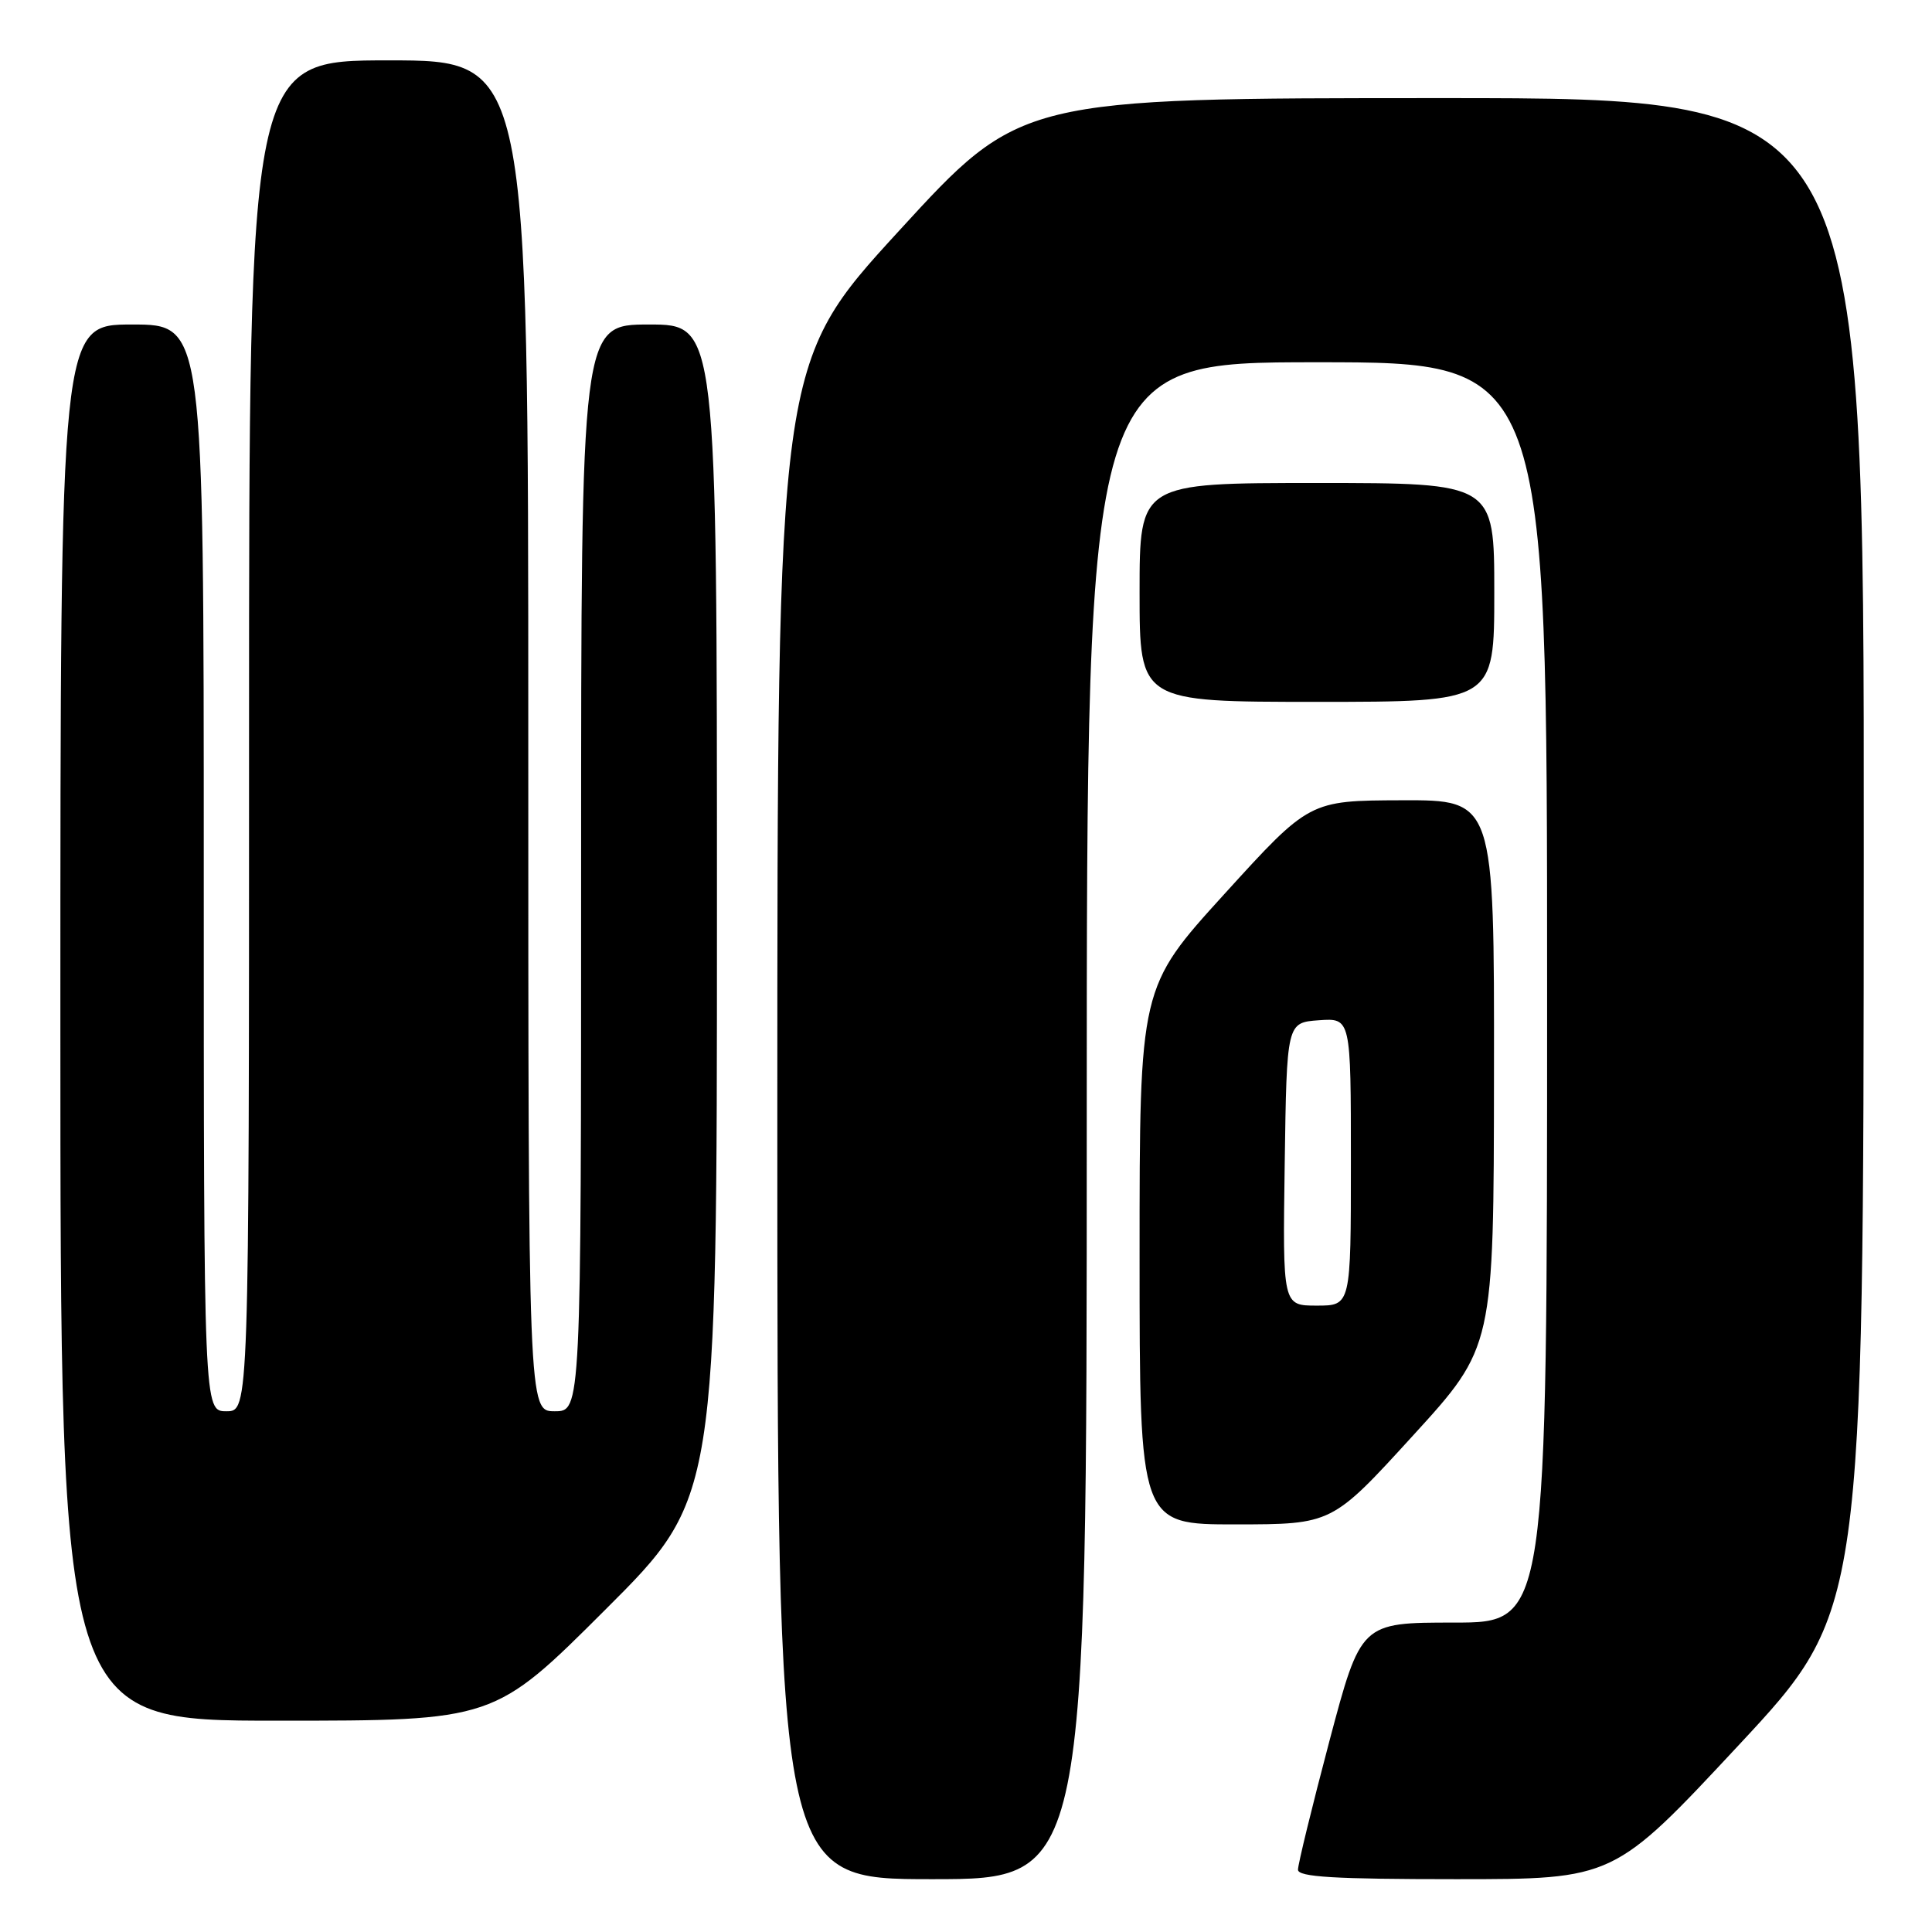 <?xml version="1.0" encoding="UTF-8" standalone="no"?>
<!DOCTYPE svg PUBLIC "-//W3C//DTD SVG 1.1//EN" "http://www.w3.org/Graphics/SVG/1.1/DTD/svg11.dtd" >
<svg xmlns="http://www.w3.org/2000/svg" xmlns:xlink="http://www.w3.org/1999/xlink" version="1.1" viewBox="0 0 256 256">
 <g >
 <path fill="currentColor"
d=" M 144.00 148.50 C 144.00 48.00 144.00 48.00 174.50 48.00 C 205.00 48.00 205.00 48.00 205.00 131.50 C 205.00 215.00 205.00 215.00 192.66 215.00 C 180.32 215.00 180.32 215.00 176.14 230.75 C 173.85 239.41 171.98 247.06 171.99 247.75 C 172.00 248.71 176.86 249.00 192.92 249.00 C 213.84 249.00 213.84 249.00 230.38 231.25 C 246.92 213.50 246.92 213.50 246.96 113.25 C 247.00 13.00 247.00 13.00 191.12 13.00 C 135.23 13.00 135.23 13.00 119.12 30.59 C 103.00 48.18 103.00 48.18 103.00 148.59 C 103.00 249.00 103.00 249.00 123.50 249.00 C 144.00 249.00 144.00 249.00 144.00 148.50 Z  M 80.24 213.26 C 95.00 198.53 95.00 198.53 95.00 120.76 C 95.00 43.00 95.00 43.00 86.00 43.00 C 77.00 43.00 77.00 43.00 77.00 115.00 C 77.00 187.00 77.00 187.00 73.50 187.00 C 70.00 187.00 70.00 187.00 70.00 97.50 C 70.00 8.00 70.00 8.00 51.50 8.00 C 33.00 8.00 33.00 8.00 33.00 97.50 C 33.00 187.00 33.00 187.00 30.00 187.00 C 27.00 187.00 27.00 187.00 27.00 115.00 C 27.00 43.00 27.00 43.00 17.50 43.00 C 8.00 43.00 8.00 43.00 8.00 135.50 C 8.00 228.00 8.00 228.00 36.74 228.00 C 65.48 228.00 65.48 228.00 80.24 213.26 Z  M 187.21 190.24 C 197.93 178.50 197.93 178.50 197.96 142.25 C 198.00 106.00 198.00 106.00 185.75 106.04 C 173.50 106.08 173.50 106.08 162.25 118.45 C 151.00 130.82 151.00 130.82 151.00 166.41 C 151.00 202.00 151.00 202.00 163.75 201.99 C 176.50 201.98 176.50 201.98 187.21 190.24 Z  M 198.00 78.50 C 198.00 64.00 198.00 64.00 174.50 64.00 C 151.00 64.00 151.00 64.00 151.00 78.50 C 151.00 93.00 151.00 93.00 174.50 93.00 C 198.00 93.00 198.00 93.00 198.00 78.50 Z  M 170.23 154.25 C 170.50 135.50 170.50 135.50 174.75 135.19 C 179.00 134.89 179.00 134.89 179.00 153.94 C 179.00 173.00 179.00 173.00 174.48 173.00 C 169.96 173.00 169.96 173.00 170.23 154.25 Z "/>
</g>
</svg>